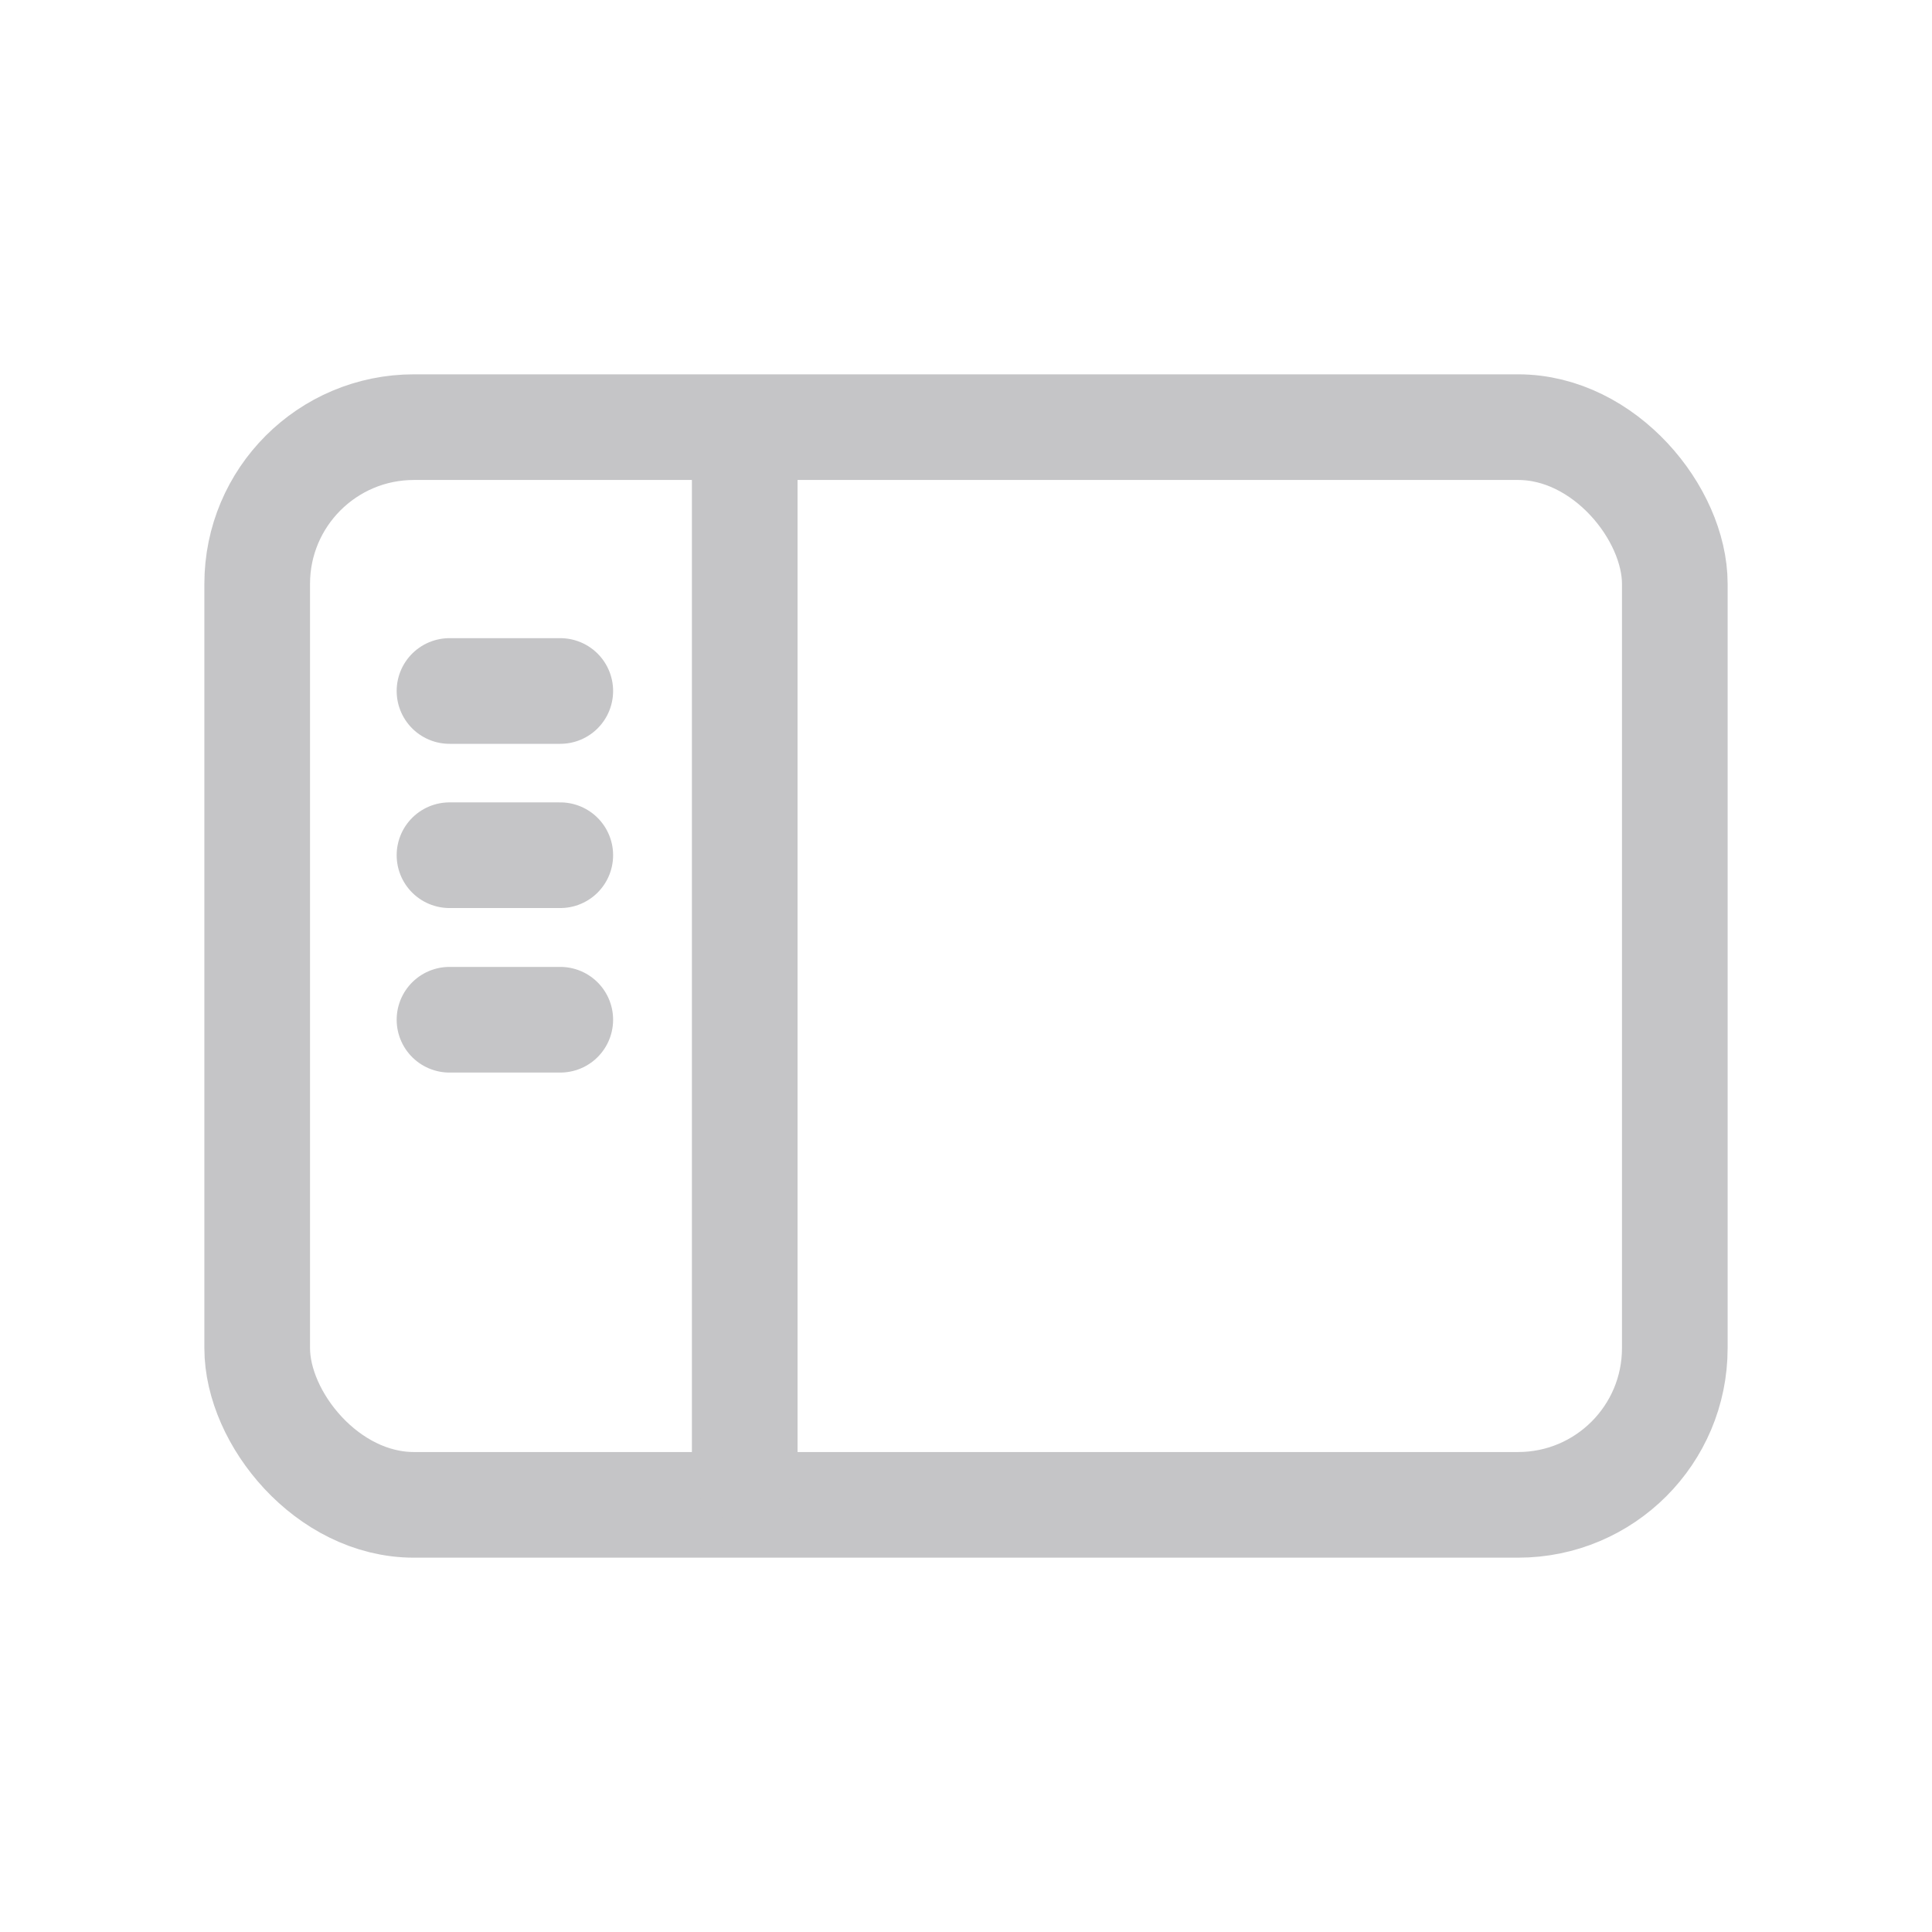 <?xml version="1.0" encoding="UTF-8"?>
<svg id="Layer_1" data-name="Layer 1" xmlns="http://www.w3.org/2000/svg" viewBox="0 0 64 64">
  <defs>
    <style>
      .cls-1 {
        fill: none;
        stroke: #c5c5c7;
        stroke-linecap: round;
        stroke-linejoin: round;
        stroke-width: 3.5px;
      }
    </style>
  </defs>
  <rect class="cls-1" x="8.52" y="14.15" width="46.96" height="35.7" rx="5.19" ry="5.19"/>
  <line class="cls-1" x1="24.67" y1="15.04" x2="24.67" y2="48.67"/>
  <line class="cls-1" x1="14.89" y1="22.89" x2="18.56" y2="22.89"/>
  <line class="cls-1" x1="14.89" y1="28.33" x2="18.56" y2="28.33"/>
  <line class="cls-1" x1="14.89" y1="33.78" x2="18.56" y2="33.78"/>
</svg>